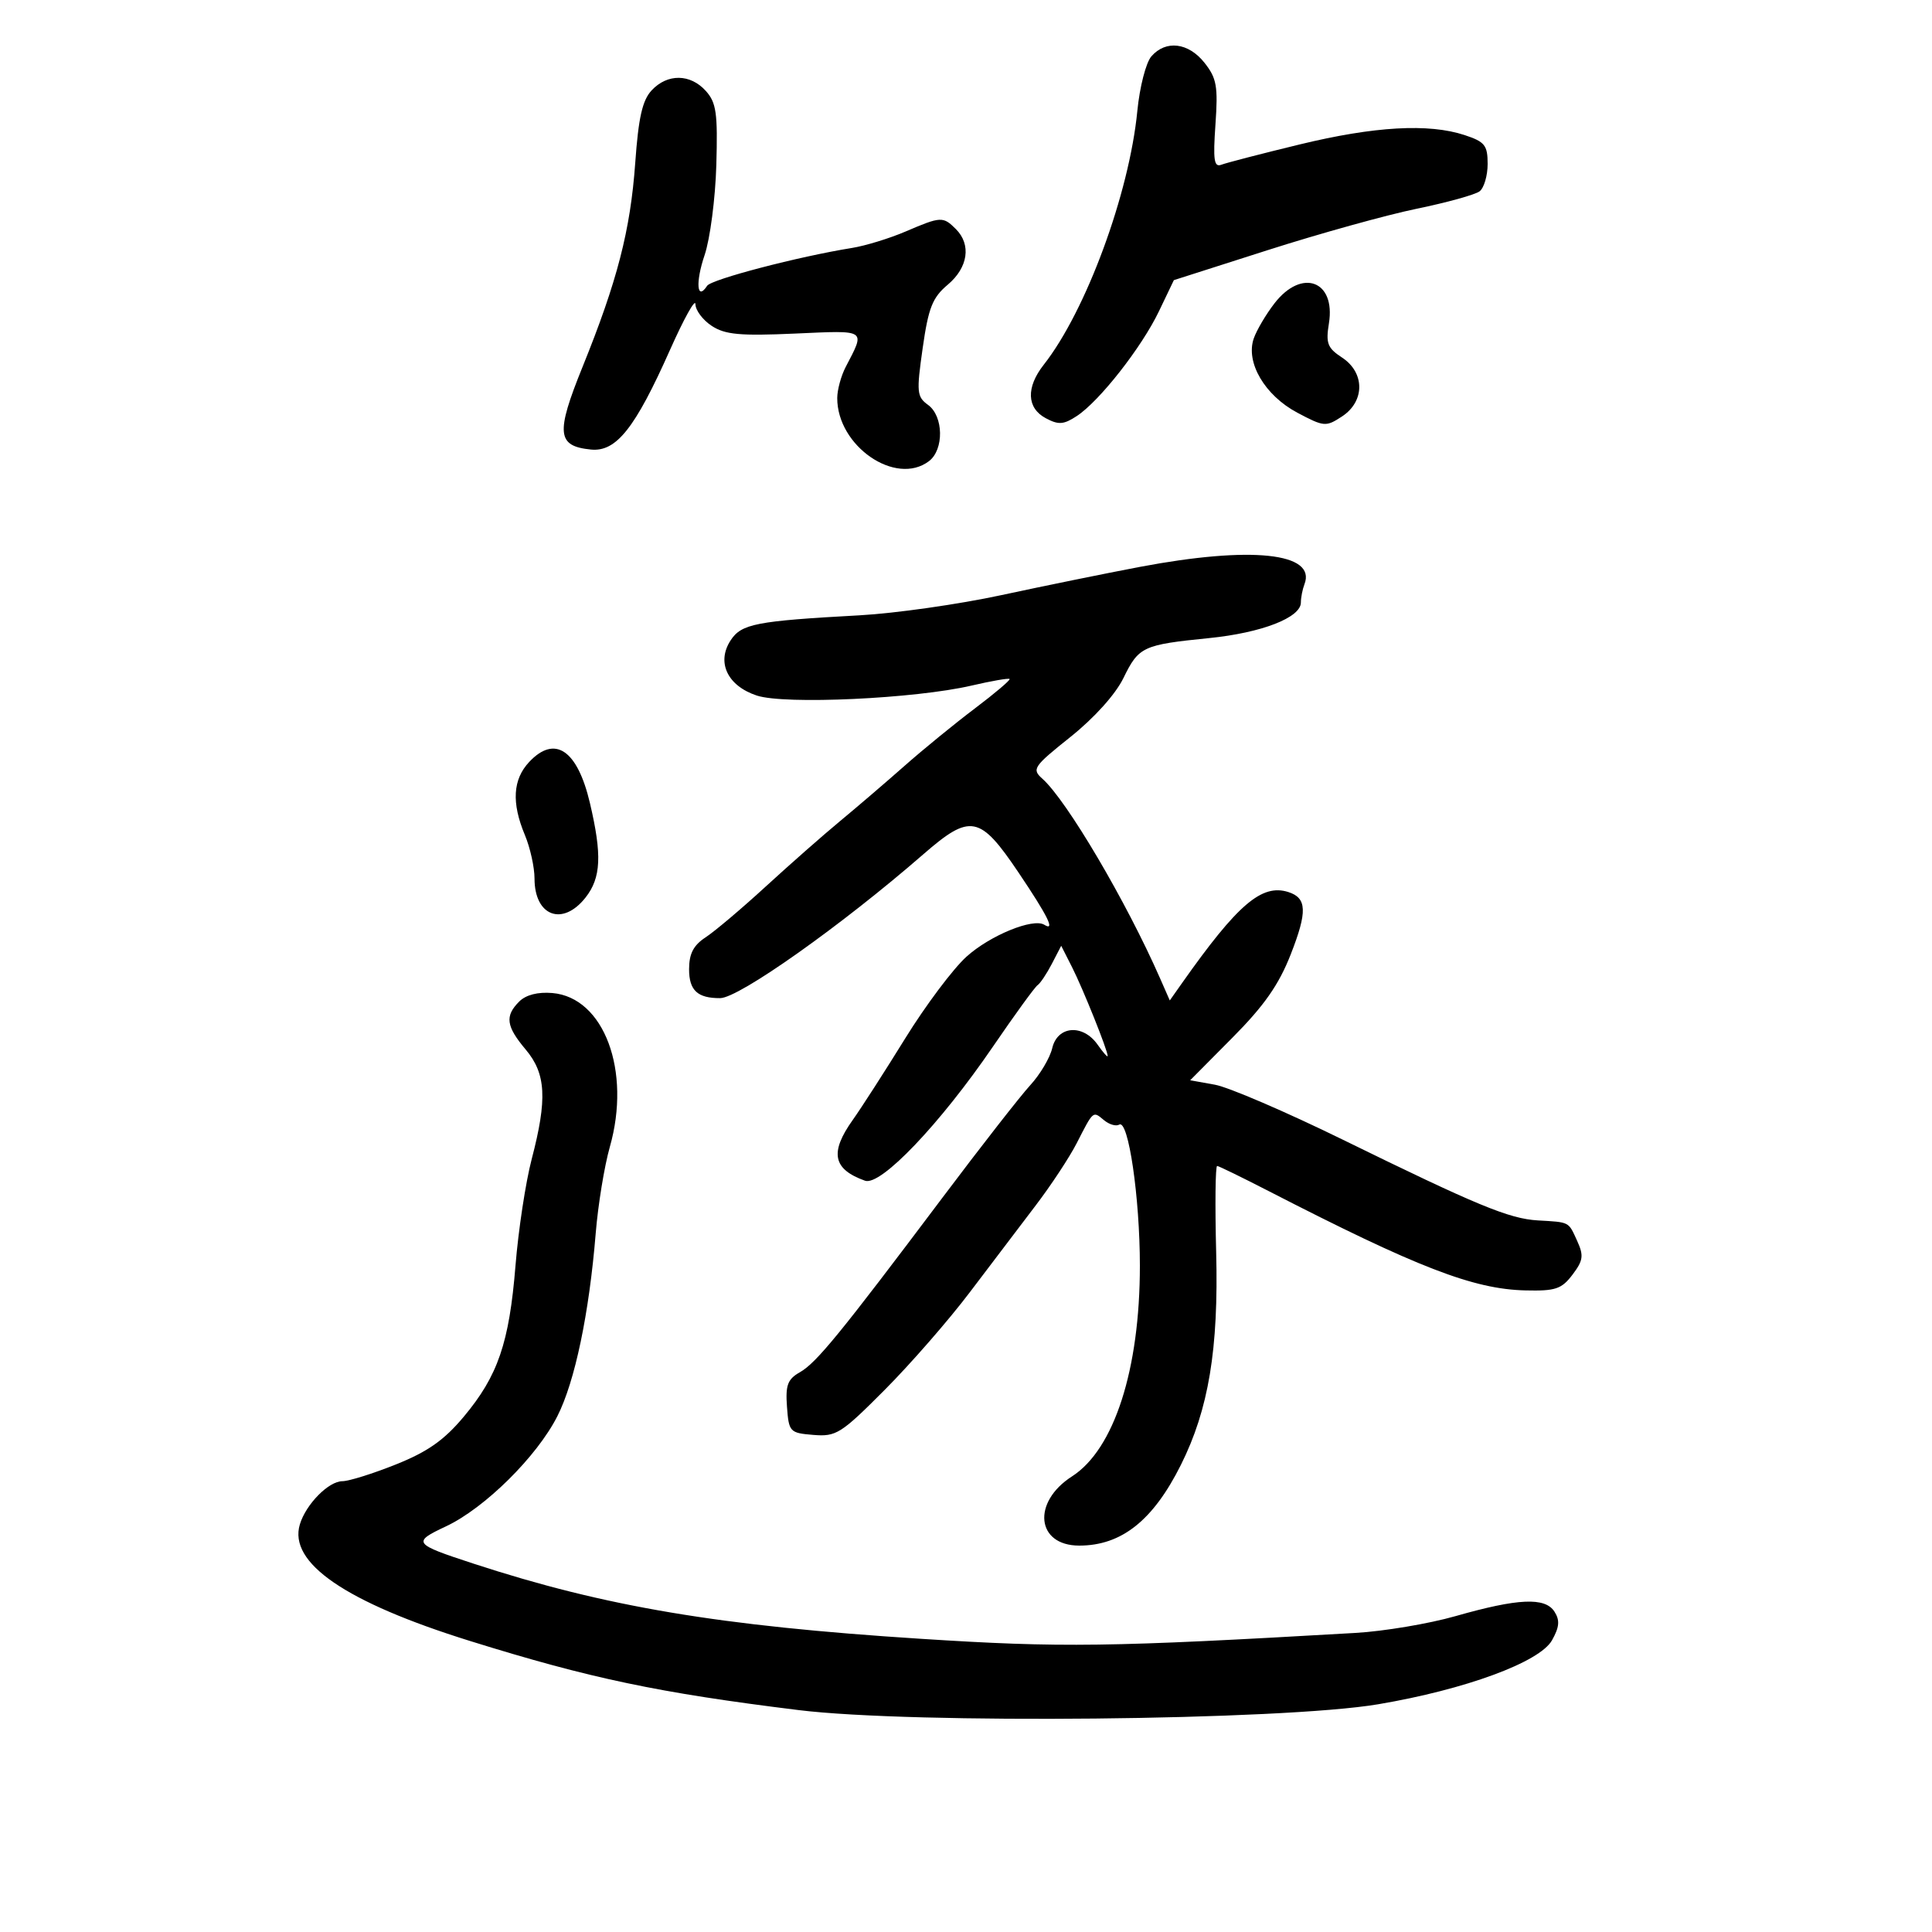 <svg xmlns="http://www.w3.org/2000/svg" width="300" height="300" viewBox="0 0 300 300" version="1.1">
	<path d="M 178.786 8.750 C 177.943 9.718, 176.968 13.506, 176.605 17.226 C 175.354 30.059, 168.627 48.302, 162.077 56.629 C 159.307 60.150, 159.423 63.353, 162.377 64.934 C 164.367 65.999, 165.153 65.946, 167.199 64.605 C 170.724 62.295, 177.270 53.949, 179.961 48.333 L 182.277 43.500 196.889 38.829 C 204.925 36.260, 215.325 33.372, 220 32.411 C 224.675 31.449, 229.063 30.234, 229.750 29.709 C 230.438 29.184, 231 27.270, 231 25.455 C 231 22.558, 230.564 22.011, 227.432 20.978 C 221.842 19.133, 213.423 19.611, 201.785 22.436 C 195.892 23.866, 190.438 25.278, 189.665 25.575 C 188.514 26.017, 188.346 24.877, 188.736 19.307 C 189.150 13.396, 188.926 12.138, 187.034 9.750 C 184.538 6.600, 181.029 6.175, 178.786 8.750 M 101.188 14.029 C 99.748 15.574, 99.141 18.254, 98.640 25.279 C 97.893 35.750, 95.855 43.641, 90.447 56.997 C 86.277 67.297, 86.480 69.277, 91.757 69.806 C 95.688 70.200, 98.616 66.512, 104.033 54.342 C 106.198 49.479, 107.976 46.277, 107.985 47.227 C 107.993 48.177, 109.135 49.698, 110.523 50.607 C 112.593 51.963, 114.909 52.177, 123.427 51.798 C 134.739 51.295, 134.390 51.065, 131.310 57 C 130.596 58.375, 130.010 60.535, 130.006 61.800 C 129.986 69.263, 139.085 75.528, 144.250 71.608 C 146.607 69.819, 146.521 64.621, 144.106 62.872 C 142.363 61.610, 142.296 60.904, 143.274 54.043 C 144.168 47.776, 144.789 46.207, 147.169 44.205 C 150.328 41.546, 150.847 37.990, 148.429 35.571 C 146.437 33.580, 146.108 33.596, 140.623 35.947 C 138.125 37.018, 134.375 38.168, 132.291 38.502 C 124.017 39.830, 110.461 43.371, 109.804 44.377 C 108.213 46.814, 107.967 43.864, 109.408 39.618 C 110.262 37.104, 111.082 30.813, 111.230 25.639 C 111.462 17.557, 111.231 15.932, 109.595 14.115 C 107.188 11.443, 103.631 11.406, 101.188 14.029 M 197.900 47.103 C 196.580 48.810, 195.132 51.265, 194.682 52.558 C 193.389 56.274, 196.402 61.405, 201.452 64.084 C 205.598 66.284, 205.882 66.307, 208.388 64.666 C 211.958 62.326, 211.957 57.857, 208.385 55.517 C 206.130 54.039, 205.850 53.309, 206.353 50.215 C 207.431 43.569, 202.139 41.621, 197.900 47.103 M 177 88.026 C 171.775 89.015, 162.100 90.987, 155.500 92.409 C 148.900 93.832, 139 95.243, 133.500 95.544 C 117.369 96.429, 115.137 96.862, 113.454 99.429 C 111.220 102.839, 112.956 106.500, 117.522 108.007 C 121.857 109.438, 142.083 108.498, 150.860 106.458 C 153.953 105.738, 156.612 105.278, 156.768 105.435 C 156.925 105.592, 154.498 107.649, 151.375 110.007 C 148.252 112.364, 143.352 116.365, 140.486 118.897 C 137.620 121.429, 133.101 125.300, 130.445 127.500 C 127.788 129.700, 122.584 134.281, 118.881 137.679 C 115.177 141.077, 110.989 144.617, 109.573 145.544 C 107.675 146.788, 107 148.090, 107 150.508 C 107 153.791, 108.315 155.011, 111.832 154.990 C 114.751 154.974, 130.698 143.682, 143.348 132.674 C 150.687 126.287, 152.151 126.566, 158.164 135.500 C 162.725 142.276, 163.910 144.681, 162.156 143.597 C 160.408 142.516, 153.719 145.259, 150.076 148.551 C 147.995 150.430, 143.716 156.138, 140.565 161.234 C 137.415 166.330, 133.749 172.029, 132.419 173.898 C 128.803 178.976, 129.323 181.553, 134.321 183.341 C 136.752 184.210, 145.959 174.555, 154.196 162.500 C 157.578 157.550, 160.692 153.265, 161.114 152.977 C 161.537 152.690, 162.536 151.196, 163.334 149.658 L 164.784 146.862 166.467 150.181 C 168.158 153.517, 171.999 163.091, 171.999 163.973 C 172 164.232, 171.299 163.445, 170.443 162.223 C 168.164 158.969, 164.211 159.264, 163.392 162.750 C 163.037 164.262, 161.503 166.850, 159.984 168.500 C 158.466 170.150, 152.318 178.025, 146.324 186 C 130.465 207.098, 126.768 211.625, 124.202 213.083 C 122.300 214.164, 121.955 215.088, 122.202 218.445 C 122.490 222.357, 122.634 222.511, 126.300 222.813 C 129.842 223.105, 130.591 222.633, 137.382 215.813 C 141.387 211.791, 147.327 204.978, 150.582 200.674 C 153.837 196.370, 158.447 190.295, 160.826 187.174 C 163.205 184.053, 166.073 179.700, 167.199 177.500 C 169.812 172.394, 169.689 172.497, 171.432 173.944 C 172.246 174.619, 173.308 174.928, 173.791 174.629 C 175.214 173.750, 177 185.949, 177 196.551 C 177 212.664, 173.006 225.053, 166.456 229.256 C 160.206 233.267, 160.913 240, 167.585 240 C 174.138 240, 179.046 236.107, 183.360 227.485 C 187.679 218.853, 189.235 209.480, 188.846 194.428 C 188.656 187.042, 188.725 181.021, 189 181.048 C 189.275 181.074, 192.875 182.832, 197 184.953 C 220.073 196.819, 228.770 200.183, 236.866 200.374 C 241.535 200.484, 242.485 200.166, 244.177 197.930 C 245.842 195.729, 245.946 194.976, 244.900 192.680 C 243.523 189.657, 243.788 189.795, 238.801 189.505 C 234.335 189.245, 229.375 187.193, 208.500 176.965 C 199.700 172.654, 190.770 168.815, 188.655 168.434 L 184.810 167.742 191.382 161.119 C 196.305 156.158, 198.574 152.914, 200.425 148.193 C 203.030 141.544, 202.946 139.435, 200.040 138.513 C 195.928 137.208, 192.169 140.427, 183.572 152.615 L 181.644 155.349 180.139 151.924 C 174.869 139.933, 165.646 124.288, 161.859 120.918 C 160.187 119.430, 160.445 119.045, 166.236 114.418 C 169.938 111.459, 173.208 107.823, 174.445 105.291 C 176.831 100.404, 177.433 100.123, 187.762 99.082 C 195.919 98.260, 202 95.900, 202 93.556 C 202 92.790, 202.251 91.510, 202.558 90.711 C 204.432 85.827, 194.274 84.760, 177 88.026 M 82.174 118.314 C 79.627 121.026, 79.411 124.656, 81.500 129.654 C 82.325 131.629, 83 134.674, 83 136.422 C 83 142.271, 87.367 143.892, 90.927 139.365 C 93.337 136.302, 93.500 132.758, 91.603 124.697 C 89.660 116.437, 86.162 114.070, 82.174 118.314 M 80.624 155.518 C 78.369 157.774, 78.583 159.351, 81.636 162.980 C 84.790 166.728, 85.003 170.657, 82.558 180 C 81.622 183.575, 80.493 191, 80.048 196.500 C 79.076 208.521, 77.323 213.643, 72.003 219.997 C 68.962 223.628, 66.409 225.424, 61.483 227.396 C 57.906 228.828, 54.162 230, 53.164 230 C 51.029 230, 47.511 233.571, 46.563 236.700 C 44.750 242.686, 53.659 248.791, 73 254.815 C 91.661 260.628, 102.263 262.858, 124 265.541 C 141.744 267.732, 199.089 267.156, 214 264.638 C 227.532 262.352, 239.088 258.098, 240.995 254.700 C 242.146 252.649, 242.236 251.603, 241.378 250.259 C 239.930 247.987, 235.734 248.177, 226 250.955 C 221.875 252.132, 214.900 253.304, 210.500 253.558 C 172.147 255.774, 164.854 255.873, 143 254.473 C 111.675 252.467, 94.008 249.498, 73.524 242.800 C 64.149 239.735, 63.971 239.494, 69.255 237.010 C 75.275 234.180, 83.372 226.172, 86.546 219.910 C 89.274 214.525, 91.481 204.001, 92.502 191.500 C 92.862 187.100, 93.846 181.074, 94.690 178.108 C 98.052 166.294, 93.798 154.887, 85.773 154.197 C 83.519 154.003, 81.663 154.480, 80.624 155.518" stroke="none" fill="black" fill-rule="evenodd"/>
</svg>